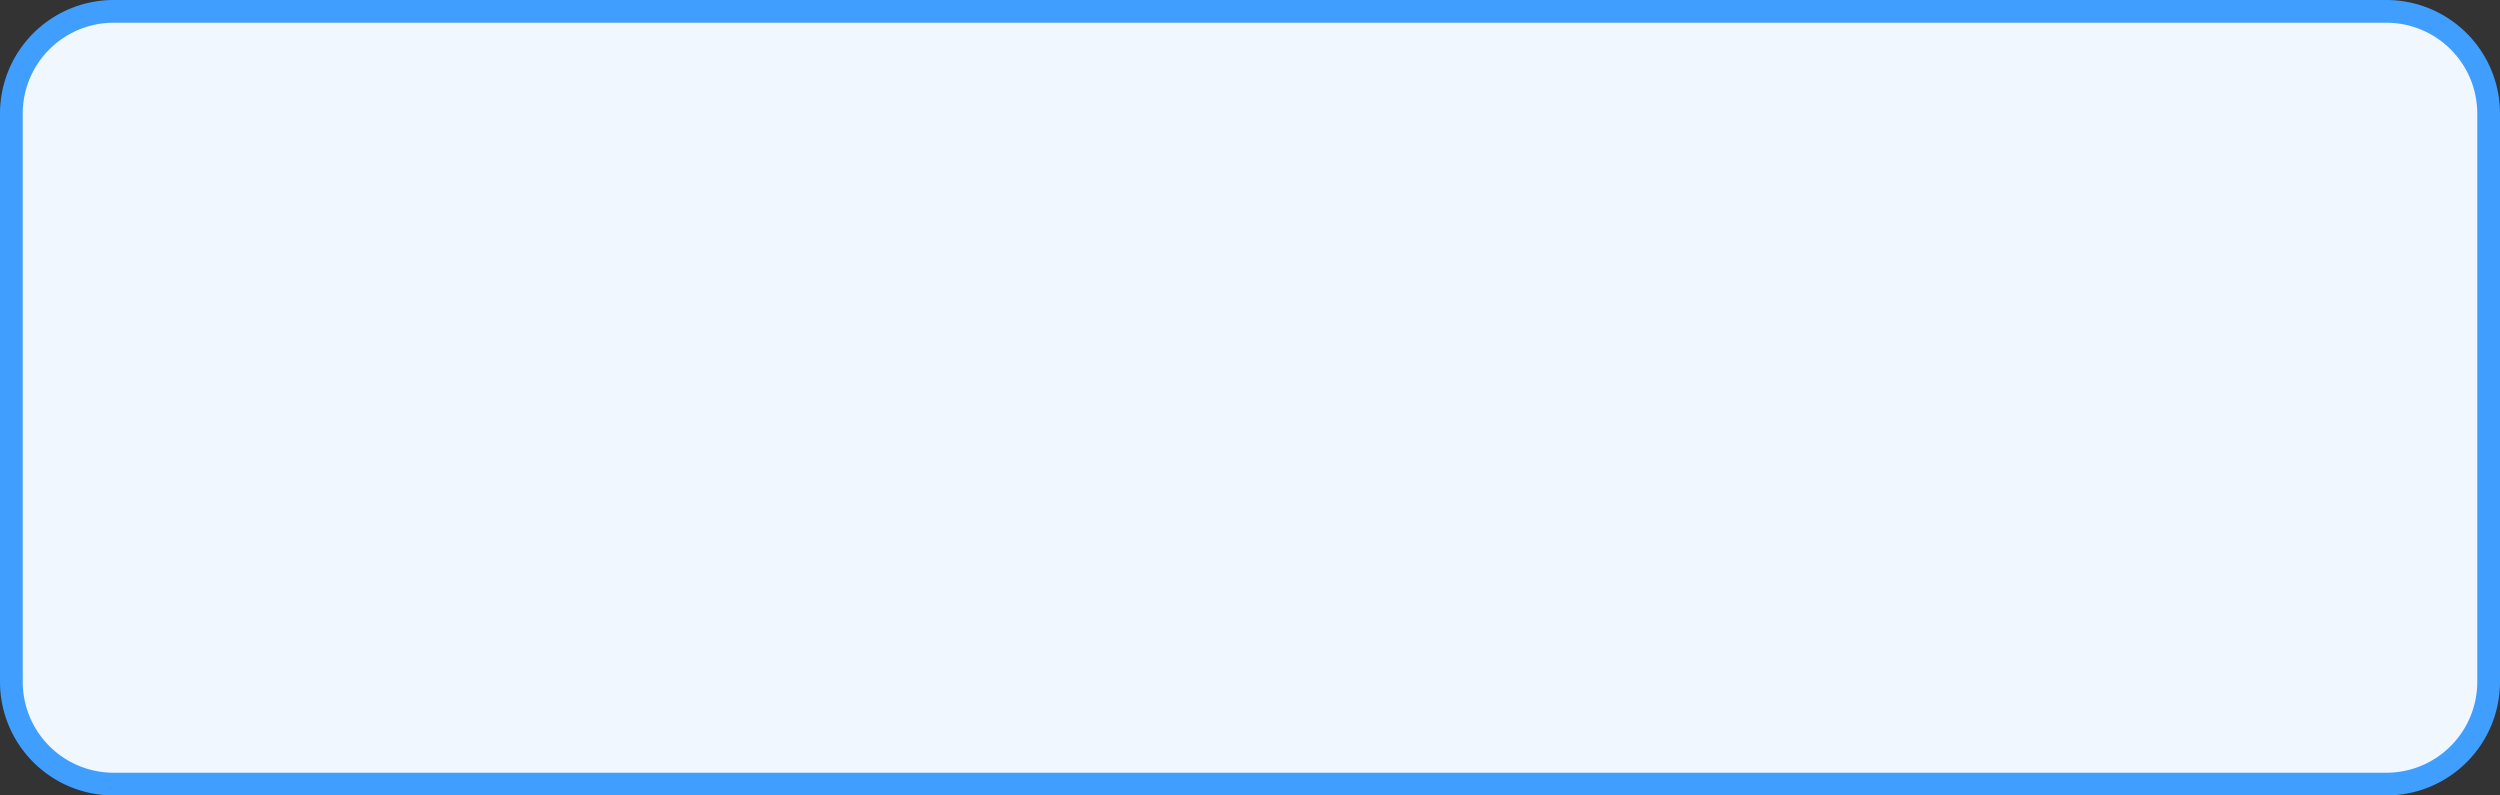 ﻿<?xml version="1.0" encoding="utf-8"?>
<svg version="1.1" xmlns:xlink="http://www.w3.org/1999/xlink" width="110px" height="35px" xmlns="http://www.w3.org/2000/svg">
  <rect width="100%" height="100%" fill="#333333" stroke="none"/>
  <g transform="matrix(1 0 0 1 -337 -309 )">
    <path d="M 337.5 314  A 4.5 4.5 0 0 1 342 309.5 L 442 309.5  A 4.5 4.5 0 0 1 446.5 314 L 446.5 339  A 4.5 4.5 0 0 1 442 343.5 L 342 343.5  A 4.5 4.5 0 0 1 337.5 339 L 337.5 314  Z " fill-rule="nonzero" fill="#f0f7ff" stroke="none" />
    <path d="M 337.5 314  A 4.5 4.5 0 0 1 342 309.5 L 442 309.5  A 4.5 4.5 0 0 1 446.5 314 L 446.5 339  A 4.5 4.5 0 0 1 442 343.5 L 342 343.5  A 4.5 4.5 0 0 1 337.5 339 L 337.5 314  Z " stroke-width="1" stroke="#409eff" fill="none" />
  </g>
</svg>